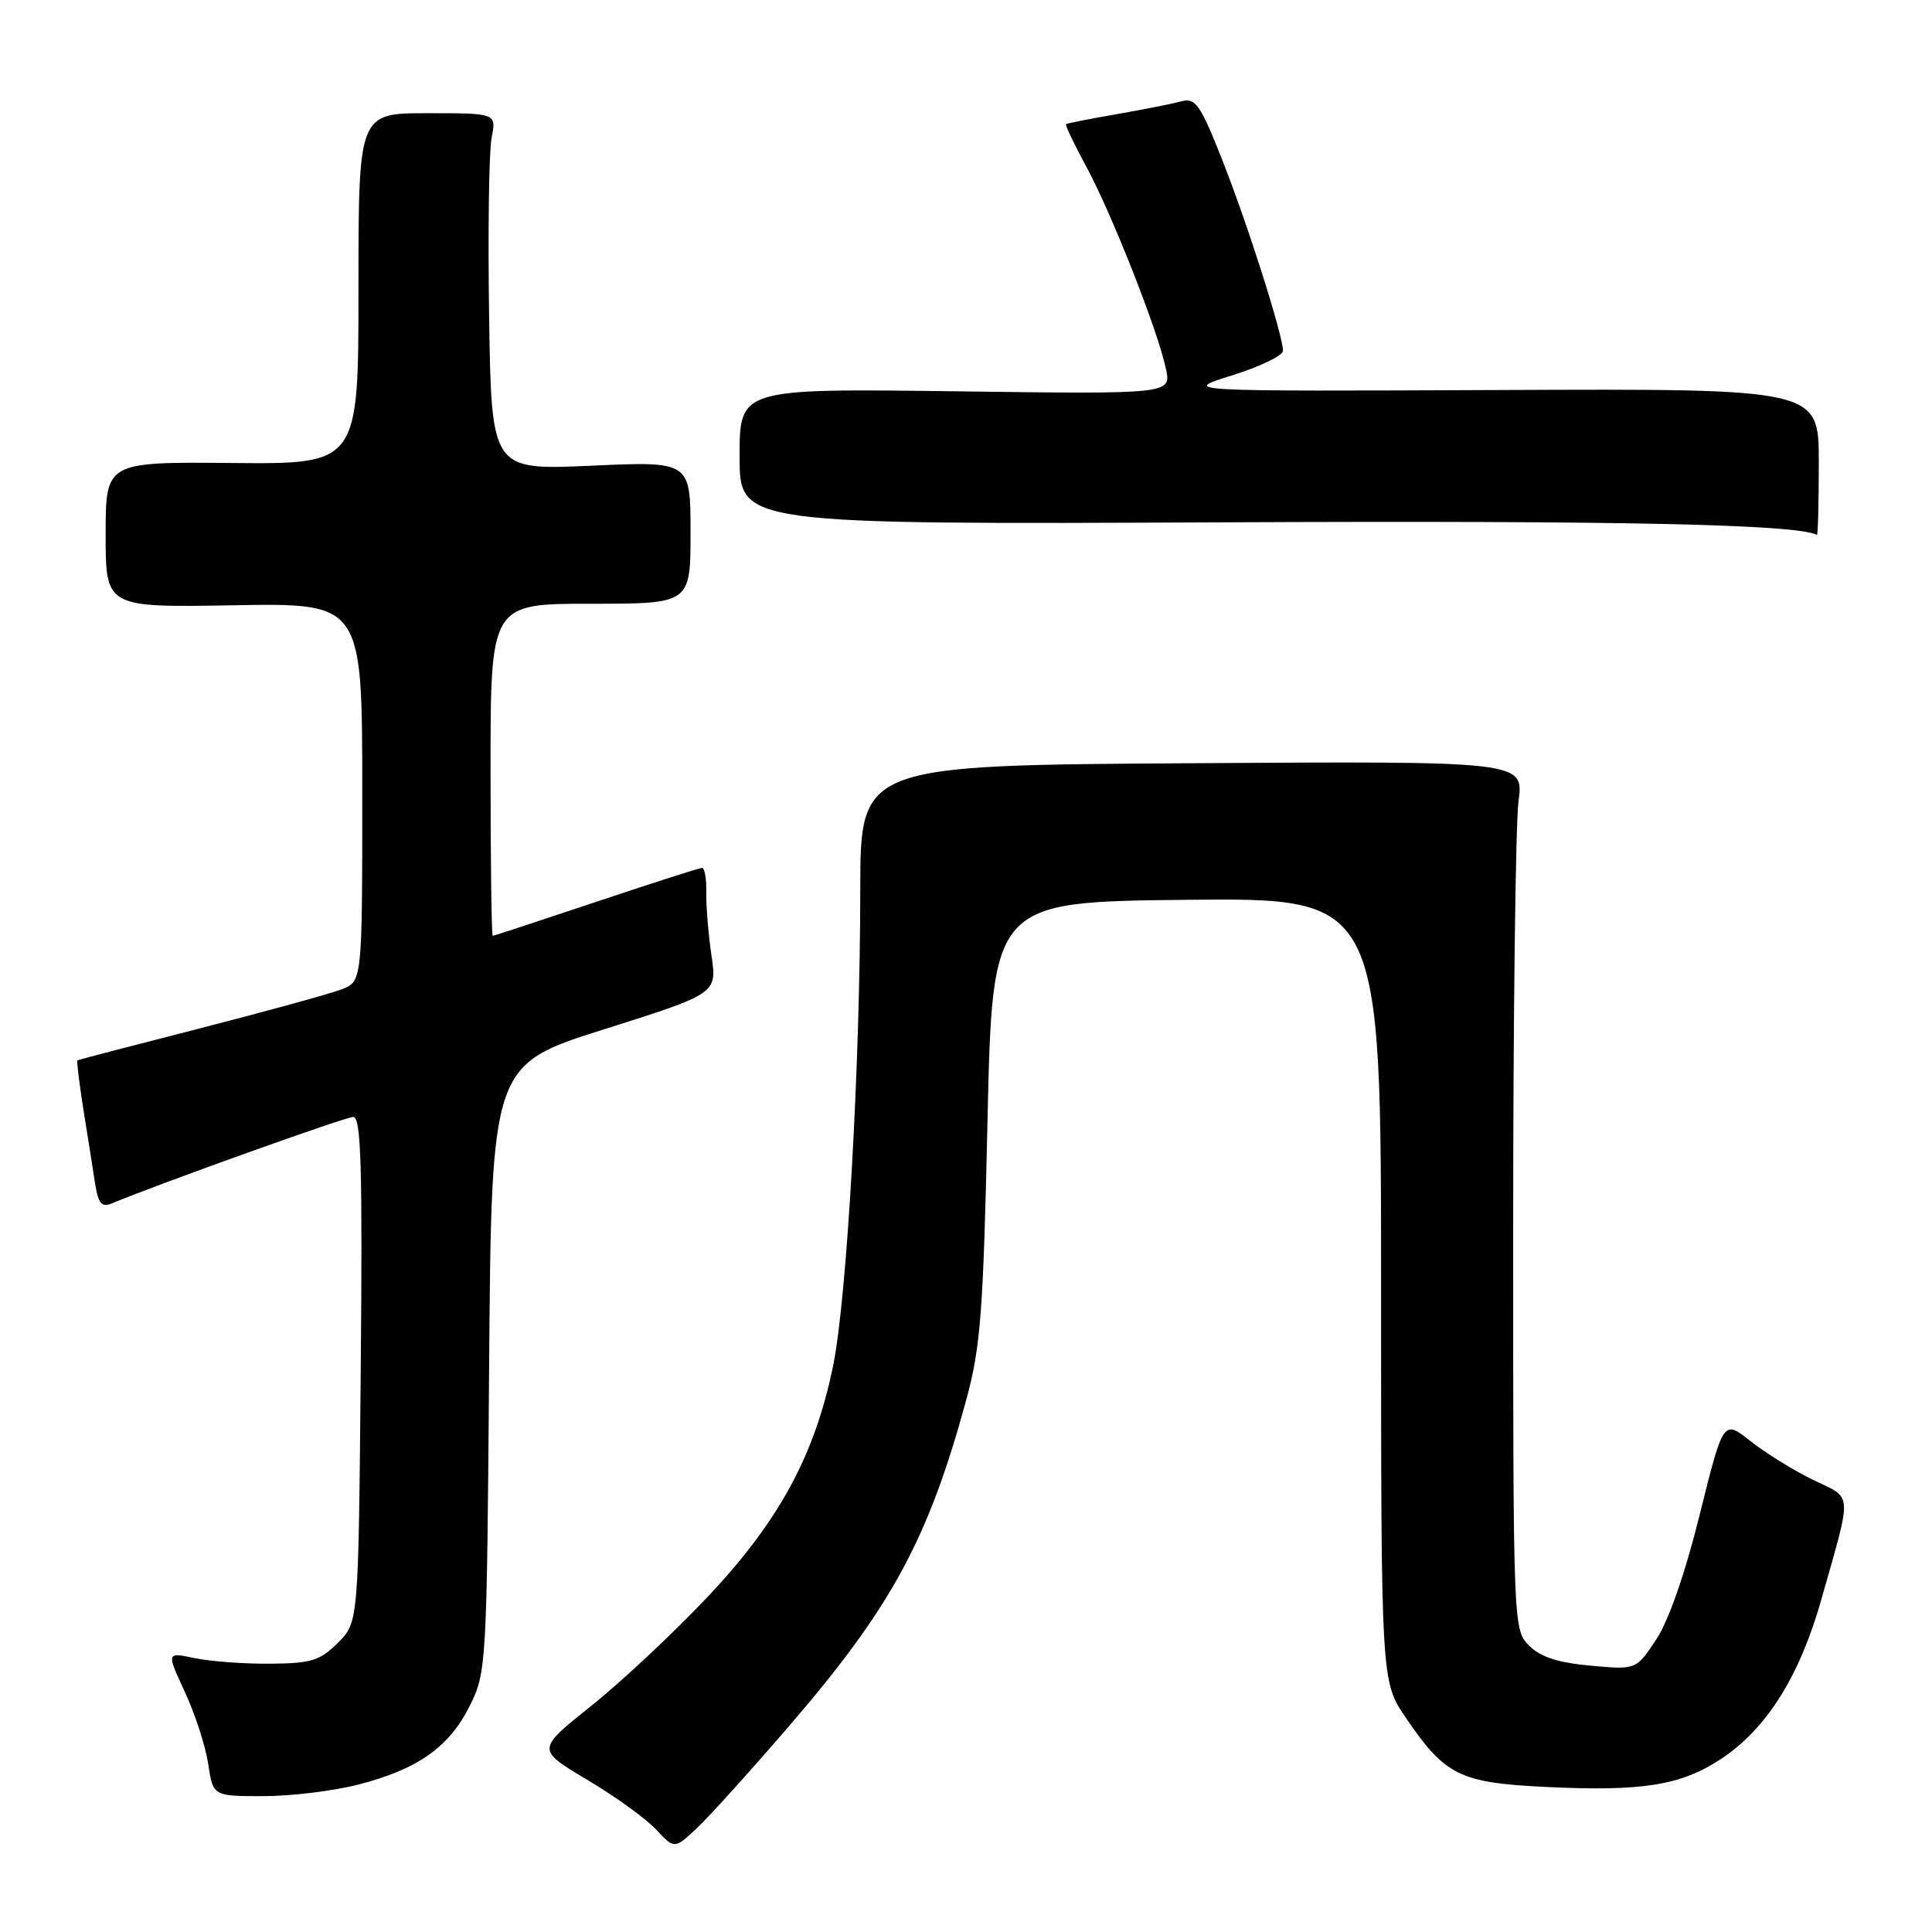 <?xml version="1.0" encoding="UTF-8" standalone="no"?>
<!DOCTYPE svg PUBLIC "-//W3C//DTD SVG 1.1//EN" "http://www.w3.org/Graphics/SVG/1.1/DTD/svg11.dtd" >
<svg xmlns="http://www.w3.org/2000/svg" xmlns:xlink="http://www.w3.org/1999/xlink" version="1.1" viewBox="0 0 256 256">
 <g >
 <path fill="currentColor"
d=" M 104.74 228.50 C 118.14 212.92 123.02 203.91 128.03 185.50 C 129.94 178.49 130.29 173.90 130.85 148.50 C 131.50 119.50 131.50 119.50 157.25 119.23 C 183.00 118.97 183.00 118.97 183.00 170.87 C 183.00 222.77 183.00 222.77 186.25 227.57 C 191.48 235.27 193.40 236.23 204.84 236.78 C 217.71 237.40 222.80 236.57 228.15 233.00 C 234.12 229.01 238.46 222.09 241.32 212.00 C 245.47 197.32 245.56 198.67 240.24 196.09 C 237.65 194.83 233.92 192.52 231.94 190.95 C 228.35 188.11 228.35 188.11 225.23 200.66 C 223.30 208.45 221.11 214.75 219.46 217.24 C 216.80 221.26 216.80 221.26 210.76 220.71 C 206.46 220.32 204.11 219.56 202.61 218.05 C 200.52 215.96 200.50 215.52 200.50 163.72 C 200.50 135.00 200.82 109.10 201.21 106.18 C 201.92 100.85 201.92 100.85 157.96 101.13 C 114.00 101.40 114.00 101.40 113.99 117.95 C 113.98 141.24 112.22 171.99 110.40 180.93 C 107.97 192.84 103.23 201.56 93.74 211.62 C 89.21 216.41 82.26 222.92 78.29 226.08 C 71.09 231.83 71.09 231.83 77.79 235.82 C 81.48 238.01 85.60 240.98 86.93 242.42 C 89.37 245.02 89.37 245.02 92.32 242.26 C 93.95 240.74 99.53 234.55 104.74 228.50 Z  M 47.54 236.45 C 55.41 234.41 59.55 231.47 62.26 226.00 C 64.45 221.60 64.51 220.58 64.81 181.30 C 65.12 141.10 65.12 141.10 80.07 136.38 C 95.02 131.65 95.02 131.65 94.27 126.58 C 93.86 123.78 93.55 120.04 93.59 118.25 C 93.62 116.46 93.37 115.00 93.03 115.00 C 92.69 115.00 86.38 117.03 79.00 119.50 C 71.62 121.97 65.45 124.00 65.29 124.00 C 65.13 124.00 65.00 114.10 65.00 102.00 C 65.00 80.00 65.00 80.00 78.25 80.00 C 91.50 80.00 91.50 80.00 91.50 70.56 C 91.50 61.11 91.50 61.11 78.31 61.71 C 65.12 62.30 65.12 62.30 64.81 41.90 C 64.64 30.68 64.79 20.04 65.14 18.25 C 65.79 15.00 65.79 15.00 56.64 15.00 C 47.50 15.00 47.50 15.00 47.50 38.25 C 47.50 61.50 47.50 61.50 30.75 61.35 C 14.00 61.20 14.00 61.20 14.00 70.85 C 14.00 80.50 14.00 80.50 31.00 80.20 C 48.00 79.91 48.00 79.91 48.00 104.98 C 48.00 130.05 48.00 130.05 45.25 131.10 C 43.74 131.68 35.30 134.00 26.50 136.26 C 17.70 138.51 10.40 140.42 10.27 140.49 C 10.14 140.57 10.50 143.53 11.06 147.07 C 11.63 150.60 12.32 155.00 12.60 156.83 C 13.02 159.49 13.47 160.02 14.81 159.46 C 21.26 156.78 45.75 148.01 46.80 148.00 C 47.85 148.00 48.04 154.52 47.80 181.48 C 47.50 214.96 47.50 214.96 44.77 217.68 C 42.40 220.05 41.24 220.41 35.77 220.45 C 32.32 220.48 27.82 220.14 25.78 219.71 C 22.05 218.92 22.05 218.92 24.50 224.20 C 25.85 227.11 27.24 231.40 27.59 233.74 C 28.23 238.00 28.23 238.00 34.90 238.00 C 38.58 238.00 44.26 237.30 47.54 236.45 Z  M 241.00 61.25 C 241.00 51.50 241.00 51.50 198.75 51.68 C 156.50 51.86 156.50 51.86 163.25 49.74 C 166.96 48.58 170.00 47.12 170.00 46.49 C 170.00 44.42 165.30 29.64 161.95 21.18 C 159.07 13.88 158.40 12.93 156.58 13.42 C 155.44 13.73 151.57 14.50 148.00 15.12 C 144.43 15.74 141.39 16.34 141.25 16.45 C 141.12 16.57 142.33 19.11 143.95 22.10 C 147.30 28.28 153.43 43.83 154.49 48.86 C 155.21 52.23 155.21 52.23 126.60 51.85 C 98.00 51.48 98.00 51.48 98.00 60.49 C 98.00 69.50 98.00 69.50 162.25 69.21 C 214.60 68.97 237.96 69.46 240.75 70.87 C 240.89 70.94 241.00 66.61 241.00 61.25 Z "/>
</g>
</svg>